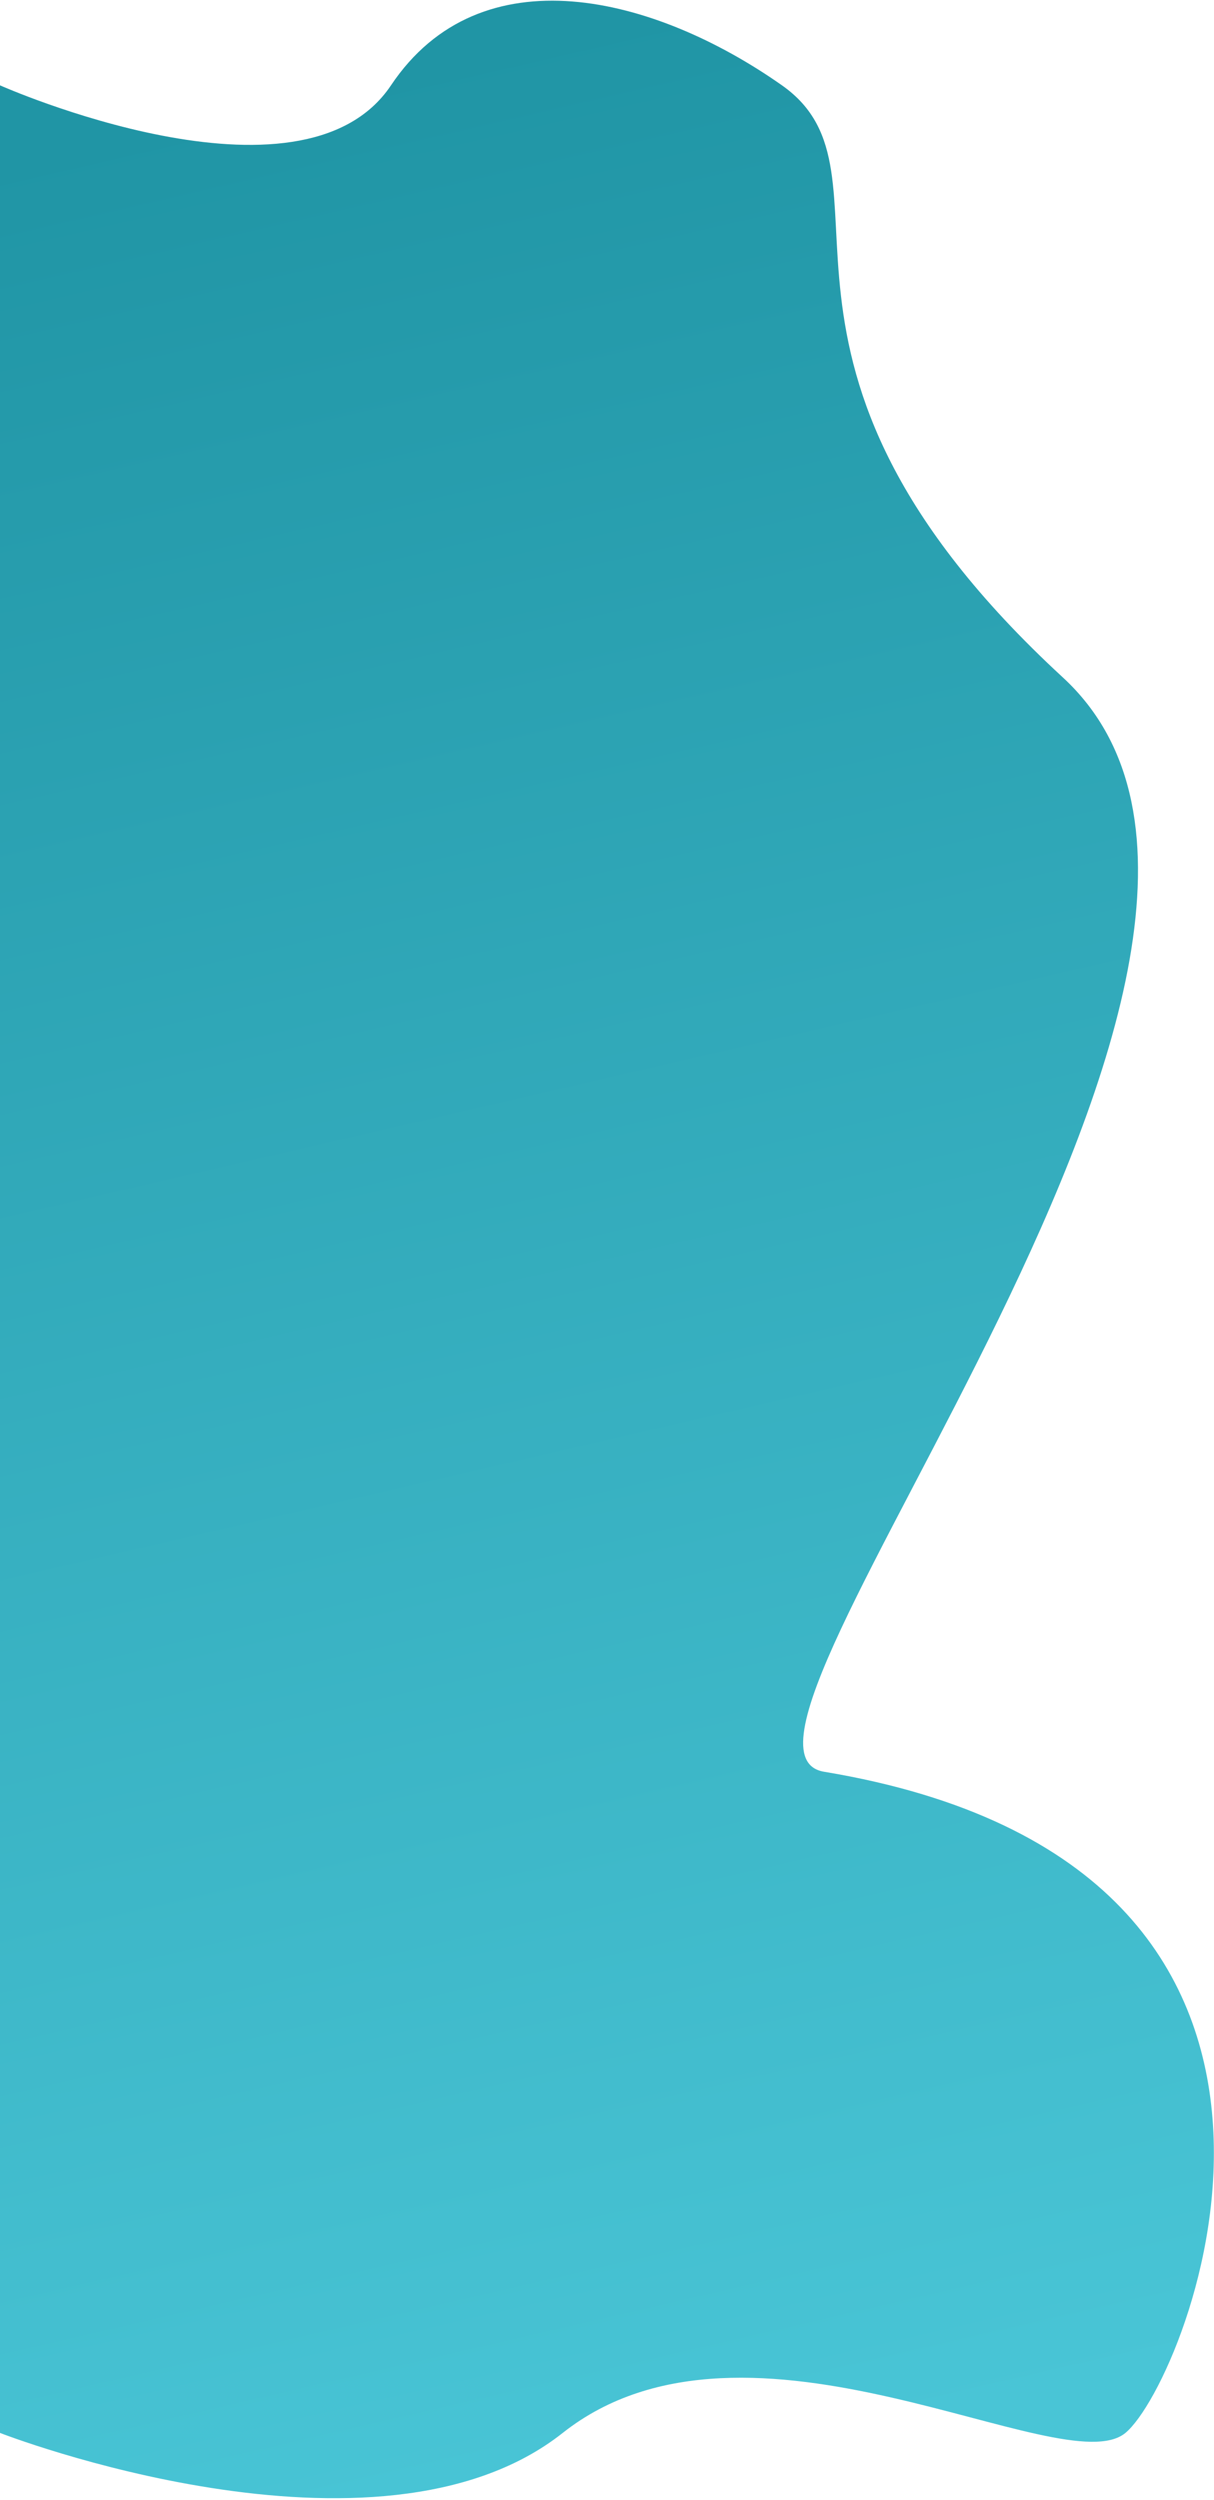 <svg width="562" height="1157" viewBox="0 0 562 1157" fill="none" xmlns="http://www.w3.org/2000/svg">
<path d="M492 313.5C332.5 166.5 421 81 362 39.5C303 -2 222.5 -22.5 181 39.5C139.5 101.5 0 39.5 0 39.5V1126C0 1126 174.5 1194 260.5 1126C346.5 1058 492 1150 521 1126C550 1102 646 864 381.5 820C313.612 808.707 628.812 439.59 492 313.5Z" fill="url(#paint0_linear)"/>
<defs>
<linearGradient id="paint0_linear" x1="29" y1="67.5" x2="280.97" y2="1156.22" gradientUnits="userSpaceOnUse">
<stop stop-color="#2095A5"/>
<stop offset="1" stop-color="#49C5D6"/>
</linearGradient>
</defs>
</svg>
